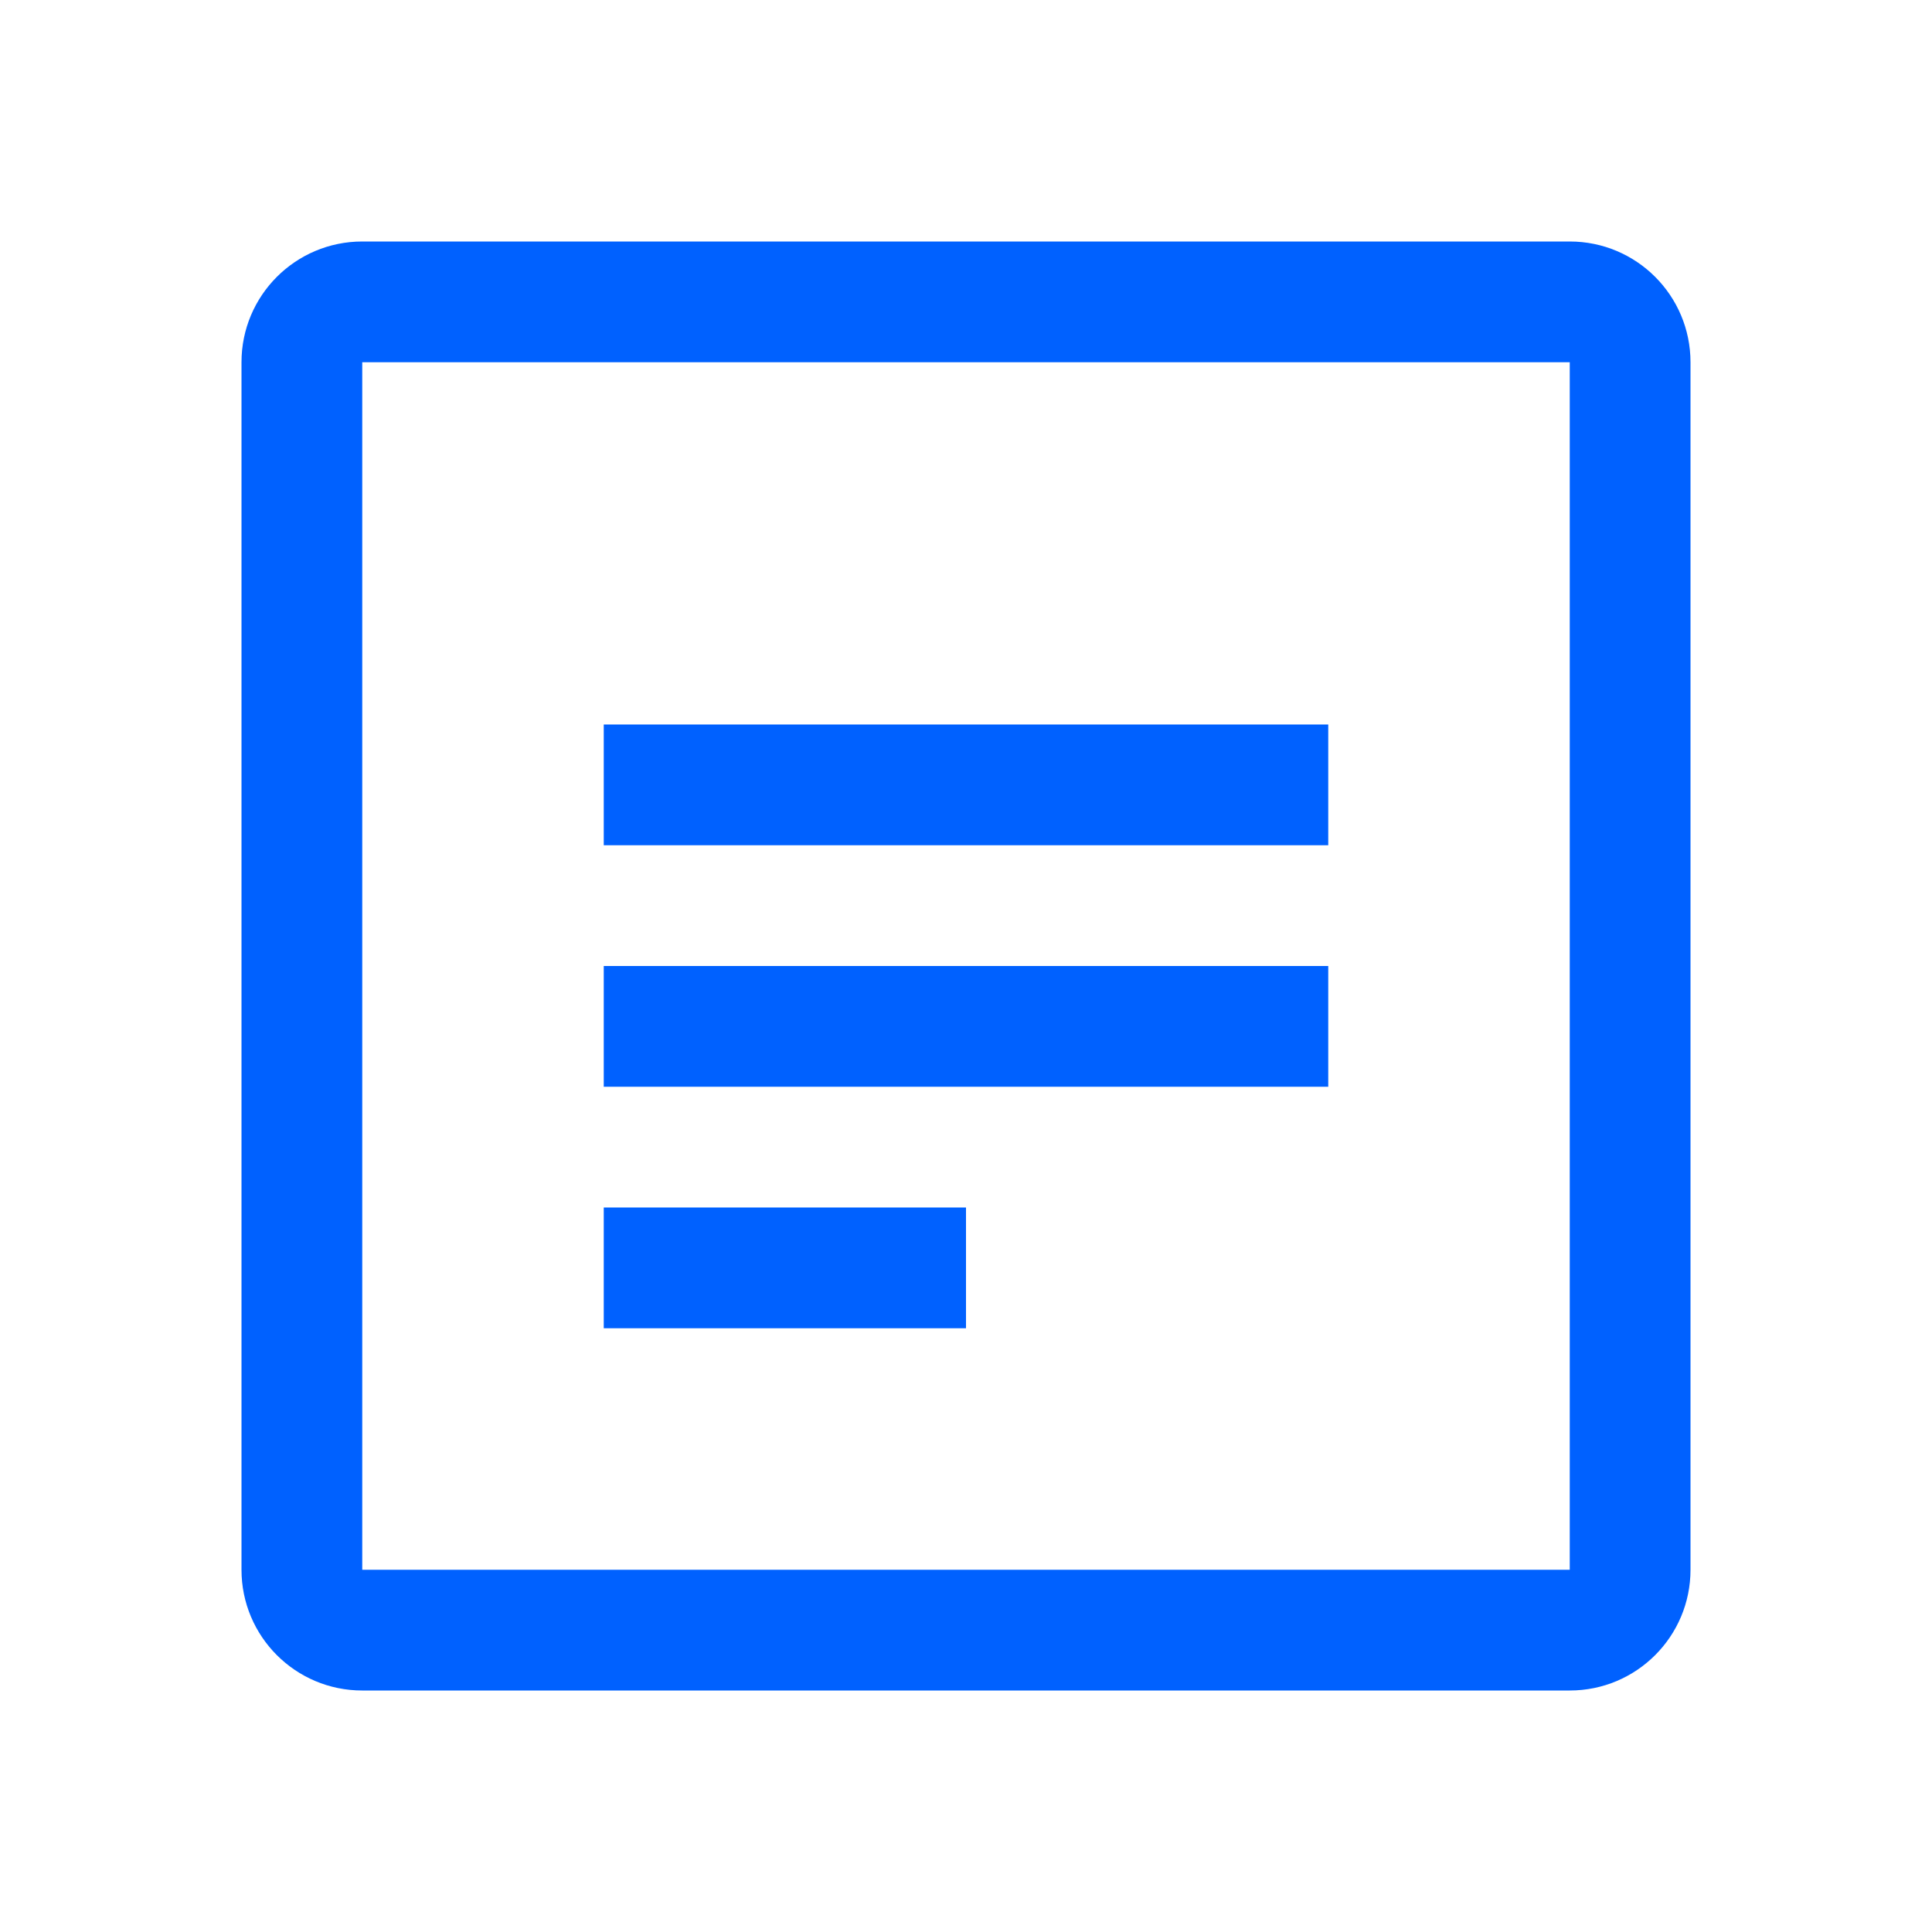 <?xml version="1.0" encoding="UTF-8"?>
<svg width="32" height="32" viewBox="0 0 32 32" fill="none" xmlns="http://www.w3.org/2000/svg">
  <path d="M26 4H6C4.895 4 4 4.895 4 6V26C4 27.105 4.895 28 6 28H26C27.105 28 28 27.105 28 26V6C28 4.895 27.105 4 26 4ZM26 26H6V6H26V26Z" fill="#0061FF"/>
  <path d="M10 12H22V14H10V12Z" fill="#0061FF"/>
  <path d="M10 16H22V18H10V16Z" fill="#0061FF"/>
  <path d="M10 20H16V22H10V20Z" fill="#0061FF"/>
</svg> 